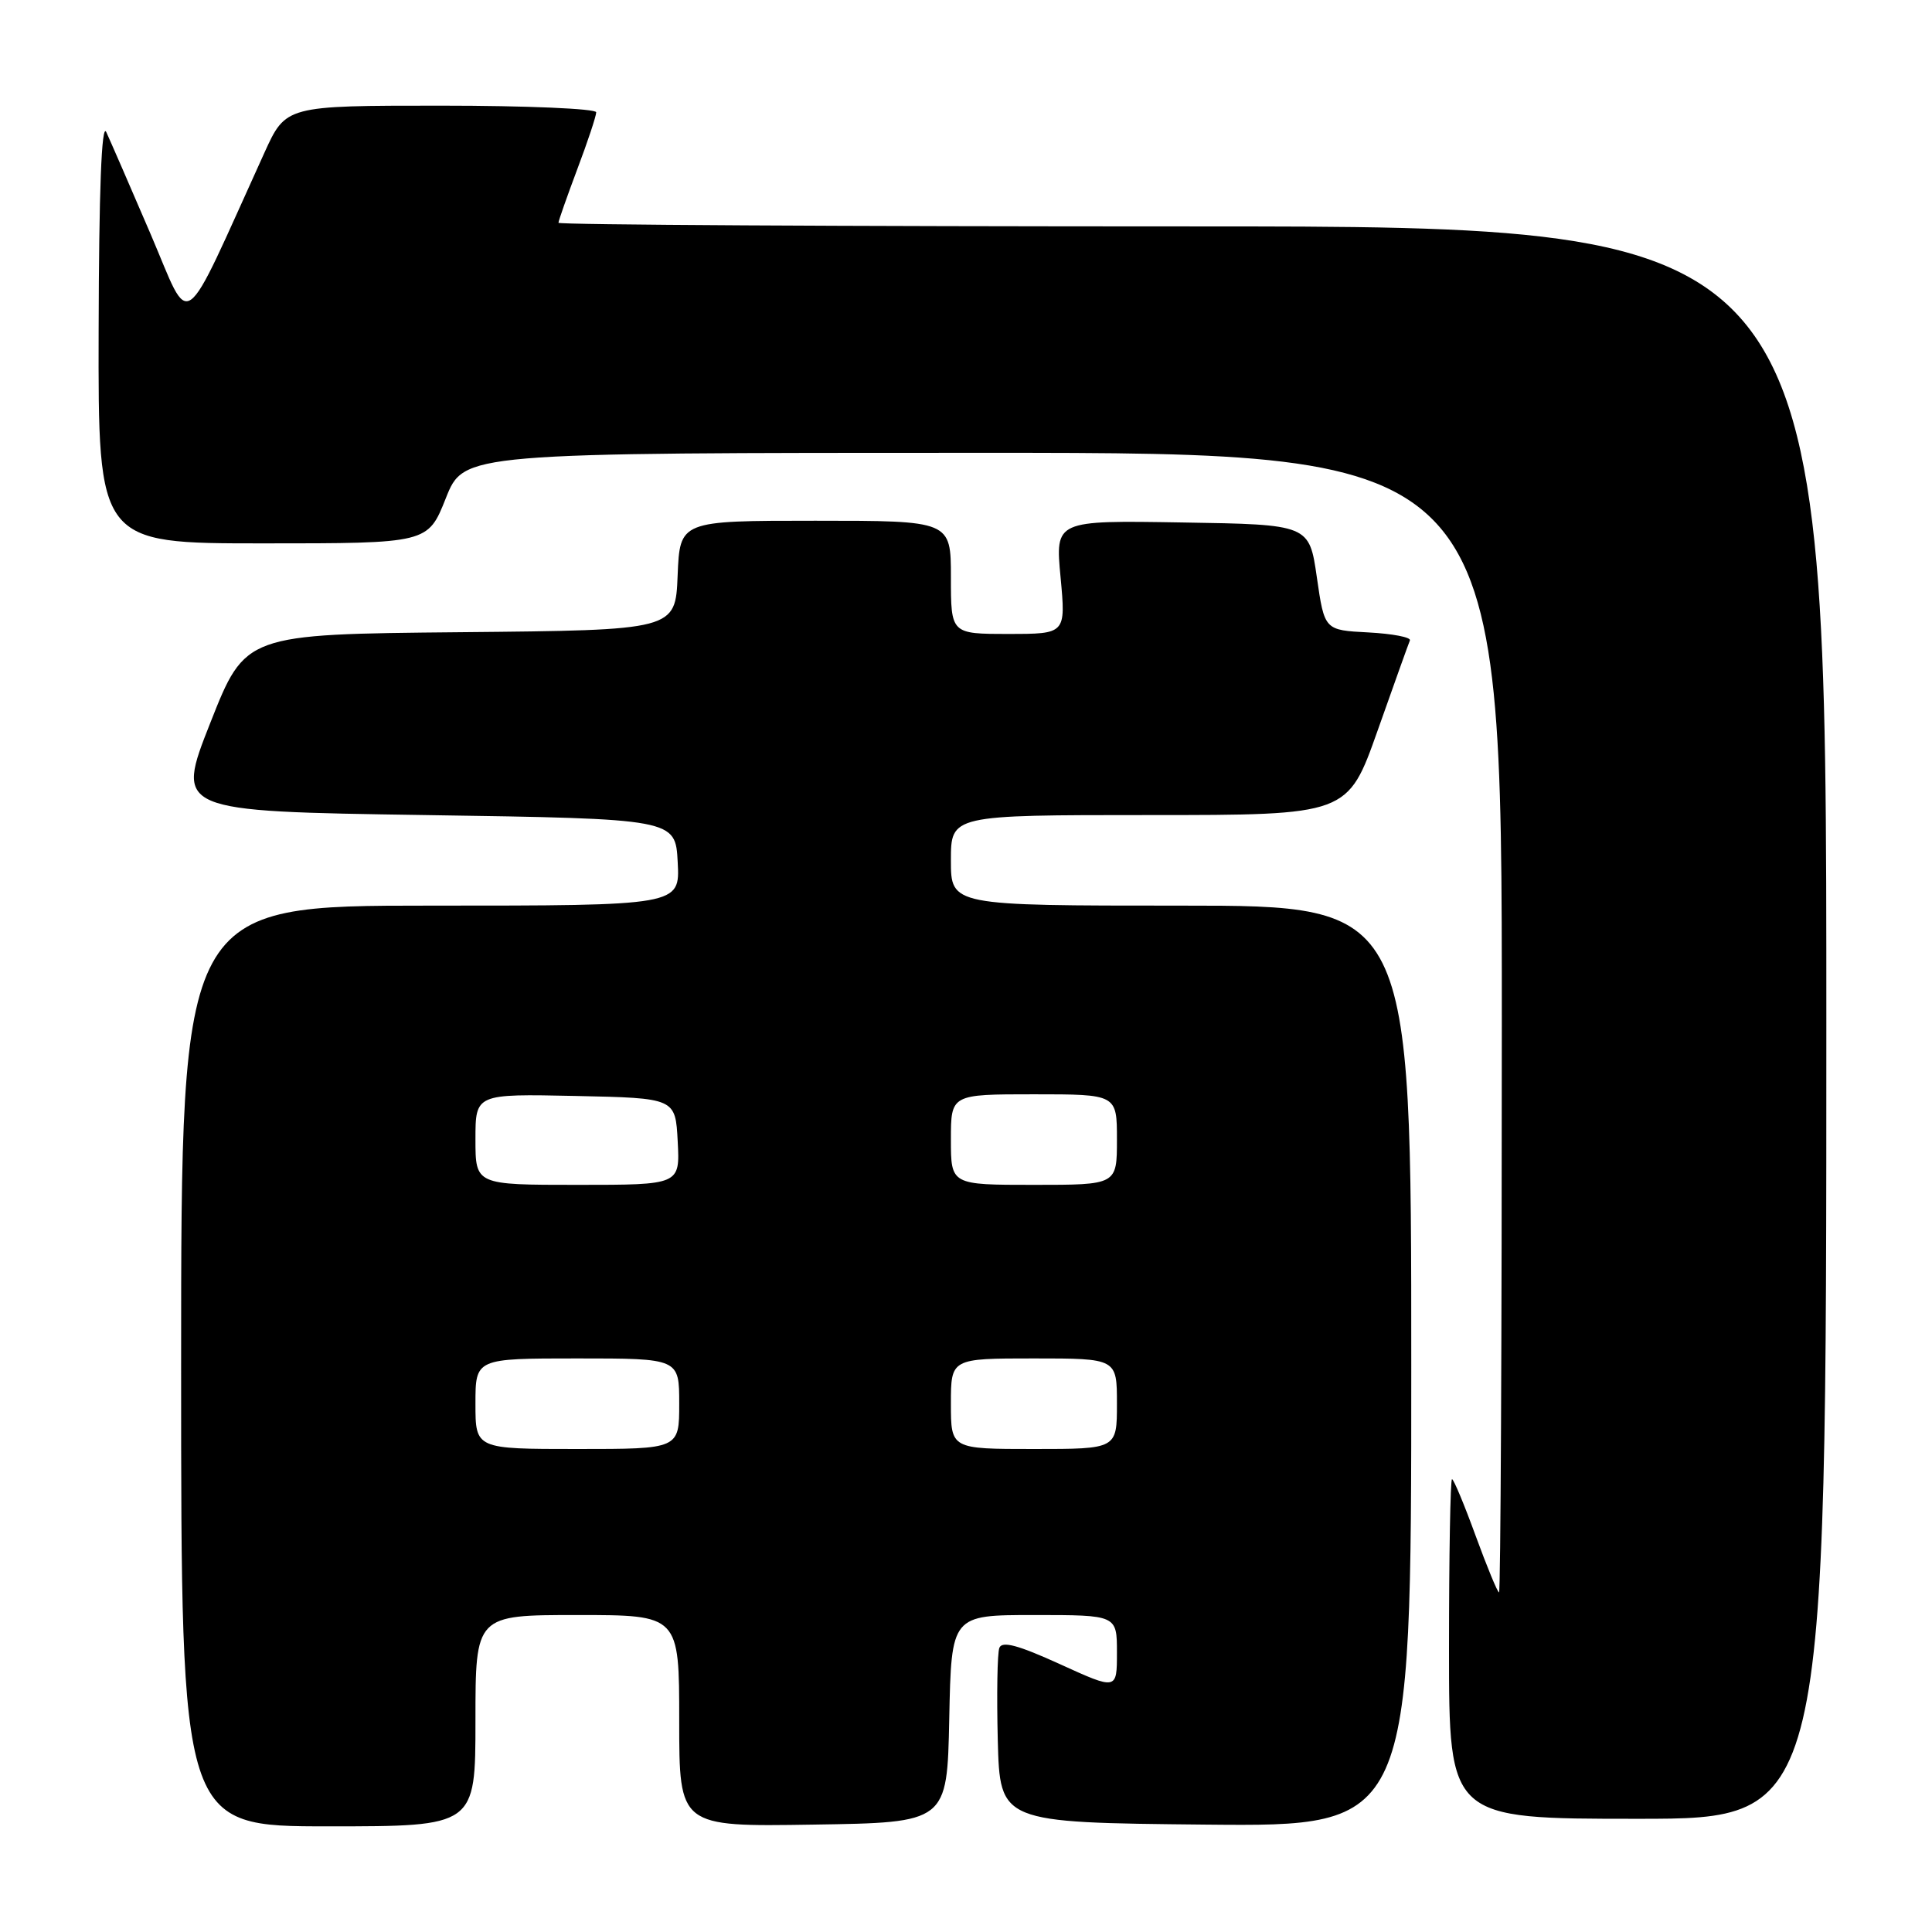 <?xml version="1.0" encoding="UTF-8" standalone="no"?>
<!DOCTYPE svg PUBLIC "-//W3C//DTD SVG 1.1//EN" "http://www.w3.org/Graphics/SVG/1.1/DTD/svg11.dtd" >
<svg xmlns="http://www.w3.org/2000/svg" xmlns:xlink="http://www.w3.org/1999/xlink" version="1.1" viewBox="0 0 256 256">
 <g >
 <path fill="currentColor"
d=" M 63.00 228.00 C 63.00 214.00 63.00 214.00 76.50 214.00 C 90.00 214.00 90.00 214.00 90.00 228.02 C 90.00 242.05 90.00 242.05 107.75 241.77 C 125.50 241.50 125.50 241.50 125.78 227.75 C 126.06 214.00 126.06 214.00 137.03 214.00 C 148.00 214.00 148.00 214.00 148.00 218.97 C 148.00 223.95 148.00 223.95 140.45 220.51 C 134.92 217.99 132.78 217.41 132.42 218.35 C 132.15 219.05 132.06 224.55 132.21 230.56 C 132.50 241.50 132.50 241.50 159.75 241.77 C 187.00 242.03 187.00 242.03 187.00 181.02 C 187.00 120.00 187.00 120.00 156.50 120.00 C 126.00 120.00 126.00 120.00 126.00 114.00 C 126.00 108.00 126.00 108.00 152.29 108.00 C 178.58 108.00 178.58 108.00 182.54 96.81 C 184.72 90.65 186.64 85.27 186.82 84.86 C 186.99 84.44 184.51 83.97 181.32 83.80 C 175.50 83.50 175.50 83.50 174.49 76.50 C 173.48 69.50 173.48 69.50 156.65 69.23 C 139.82 68.95 139.82 68.95 140.53 76.48 C 141.23 84.00 141.23 84.00 133.62 84.00 C 126.00 84.00 126.00 84.00 126.00 76.50 C 126.00 69.00 126.00 69.00 108.04 69.00 C 90.09 69.00 90.09 69.00 89.79 76.25 C 89.50 83.50 89.50 83.50 61.00 83.77 C 32.50 84.04 32.50 84.04 27.87 95.77 C 23.24 107.50 23.24 107.50 56.37 108.00 C 89.50 108.50 89.50 108.50 89.80 114.25 C 90.10 120.00 90.10 120.00 57.05 120.00 C 24.00 120.00 24.00 120.00 24.00 181.00 C 24.00 242.00 24.00 242.00 43.50 242.00 C 63.00 242.00 63.00 242.00 63.00 228.00 Z  M 242.00 135.50 C 242.00 30.00 242.00 30.00 158.00 30.00 C 111.80 30.00 74.00 29.79 74.00 29.52 C 74.00 29.26 75.13 26.06 76.50 22.40 C 77.88 18.75 79.00 15.37 79.00 14.88 C 79.00 14.40 69.75 14.00 58.44 14.00 C 37.87 14.00 37.87 14.00 35.03 20.25 C 23.80 44.95 25.43 43.79 19.95 31.00 C 17.24 24.68 14.59 18.60 14.08 17.50 C 13.46 16.19 13.11 25.32 13.07 43.75 C 13.00 72.00 13.00 72.00 34.85 72.00 C 56.70 72.00 56.70 72.00 59.08 66.00 C 61.47 60.00 61.47 60.00 130.23 60.00 C 199.00 60.00 199.00 60.00 199.00 135.50 C 199.00 177.03 198.84 211.00 198.63 211.00 C 198.43 211.00 197.04 207.62 195.53 203.50 C 194.03 199.38 192.62 196.00 192.40 196.00 C 192.18 196.00 192.00 206.12 192.00 218.50 C 192.00 241.00 192.00 241.00 217.00 241.00 C 242.00 241.00 242.00 241.00 242.00 135.50 Z  M 63.00 186.00 C 63.00 180.00 63.00 180.00 76.50 180.00 C 90.00 180.00 90.00 180.00 90.00 186.00 C 90.00 192.00 90.00 192.00 76.50 192.00 C 63.00 192.00 63.00 192.00 63.00 186.00 Z  M 126.00 186.00 C 126.00 180.00 126.00 180.00 137.00 180.00 C 148.00 180.00 148.00 180.00 148.00 186.00 C 148.00 192.00 148.00 192.00 137.00 192.00 C 126.00 192.00 126.00 192.00 126.00 186.00 Z  M 63.00 150.97 C 63.00 144.94 63.00 144.94 76.25 145.22 C 89.50 145.50 89.50 145.50 89.80 151.25 C 90.10 157.00 90.10 157.00 76.55 157.00 C 63.00 157.00 63.00 157.00 63.00 150.97 Z  M 126.00 151.00 C 126.00 145.00 126.00 145.00 137.00 145.00 C 148.00 145.00 148.00 145.00 148.00 151.00 C 148.00 157.00 148.00 157.00 137.00 157.00 C 126.00 157.00 126.00 157.00 126.00 151.00 Z "/>
</g>
</svg>